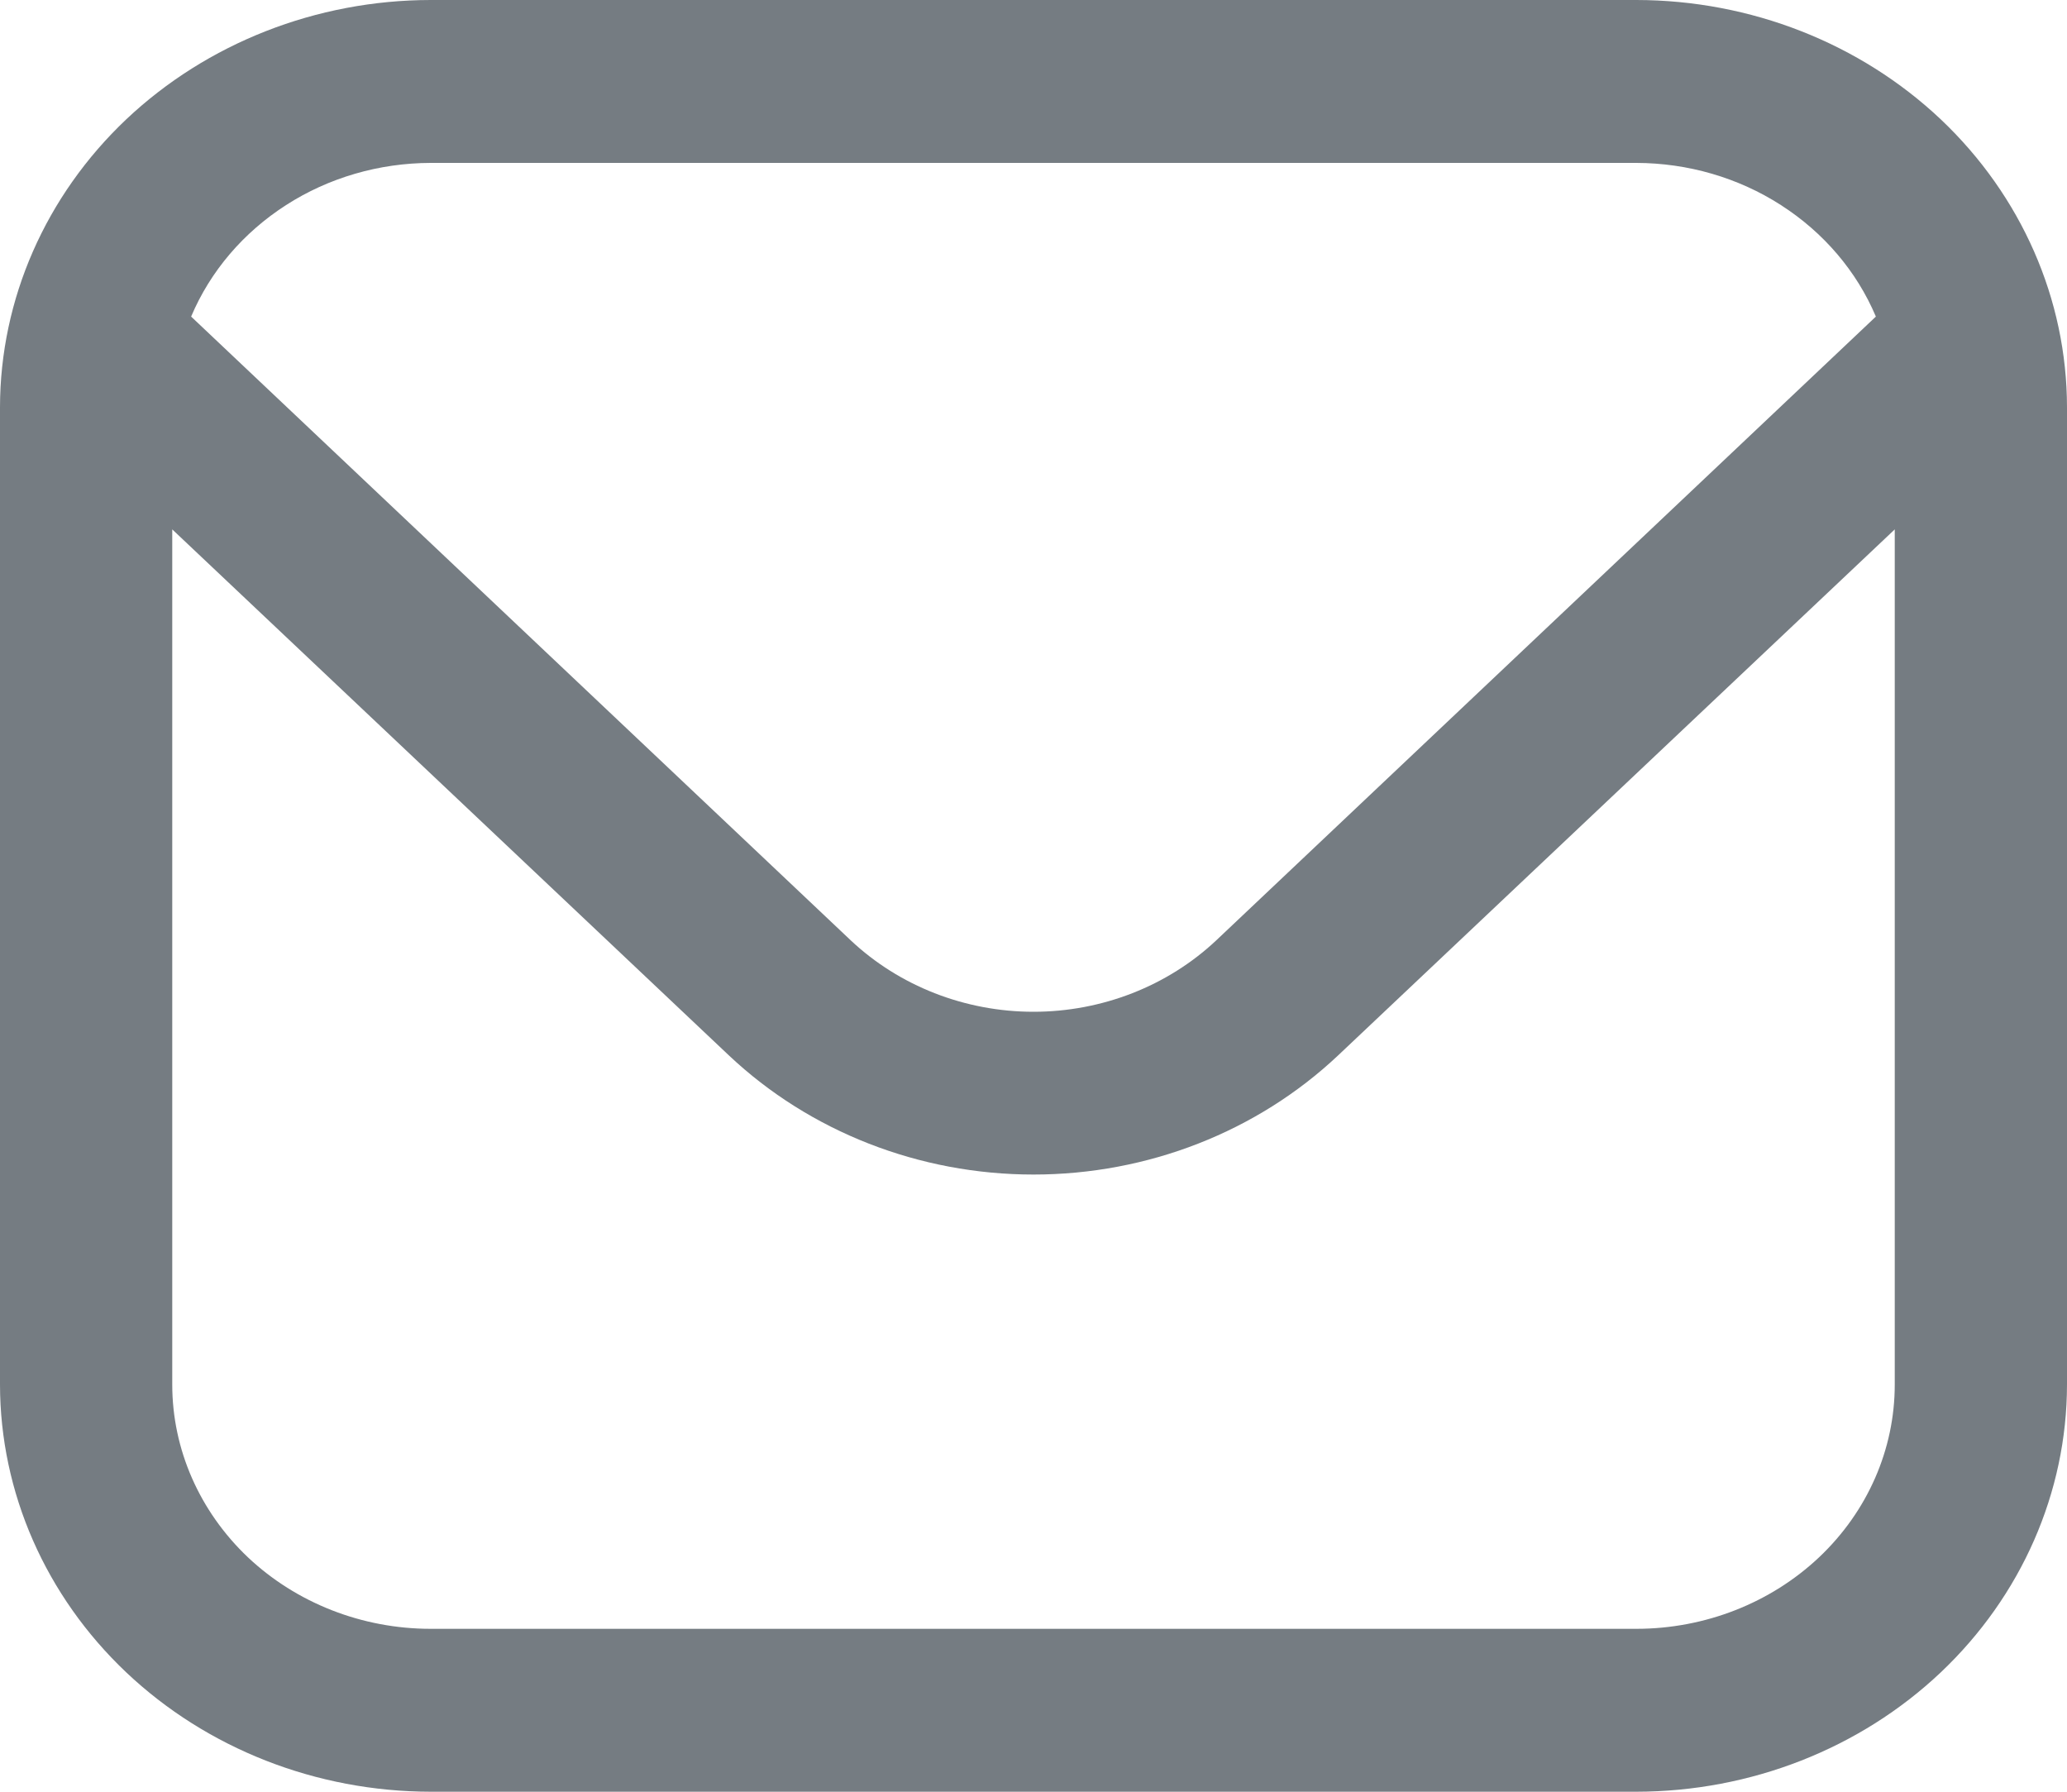 <svg width="15" height="13" viewBox="0 0 15 13" fill="none" xmlns="http://www.w3.org/2000/svg">
<path d="M11.875 0H3.125C2.296 0.001 1.502 0.313 0.916 0.866C0.331 1.42 0.001 2.171 0 2.955L0 10.046C0.001 10.829 0.331 11.58 0.916 12.134C1.502 12.688 2.296 12.999 3.125 13H11.875C12.704 12.999 13.498 12.688 14.084 12.134C14.669 11.58 14.999 10.829 15 10.046V2.955C14.999 2.171 14.669 1.42 14.084 0.866C13.498 0.313 12.704 0.001 11.875 0ZM3.125 1.182H11.875C12.249 1.183 12.615 1.289 12.924 1.488C13.234 1.687 13.474 1.968 13.613 2.297L8.826 6.823C8.474 7.154 7.997 7.341 7.5 7.341C7.003 7.341 6.526 7.154 6.174 6.823L1.387 2.297C1.526 1.968 1.766 1.687 2.076 1.488C2.385 1.289 2.751 1.183 3.125 1.182ZM11.875 11.818H3.125C2.628 11.818 2.151 11.631 1.799 11.299C1.448 10.966 1.25 10.516 1.25 10.046V3.841L5.29 7.658C5.877 8.211 6.671 8.522 7.5 8.522C8.329 8.522 9.123 8.211 9.71 7.658L13.75 3.841V10.046C13.75 10.516 13.553 10.966 13.201 11.299C12.849 11.631 12.372 11.818 11.875 11.818Z" fill="#757C82"/>
</svg>